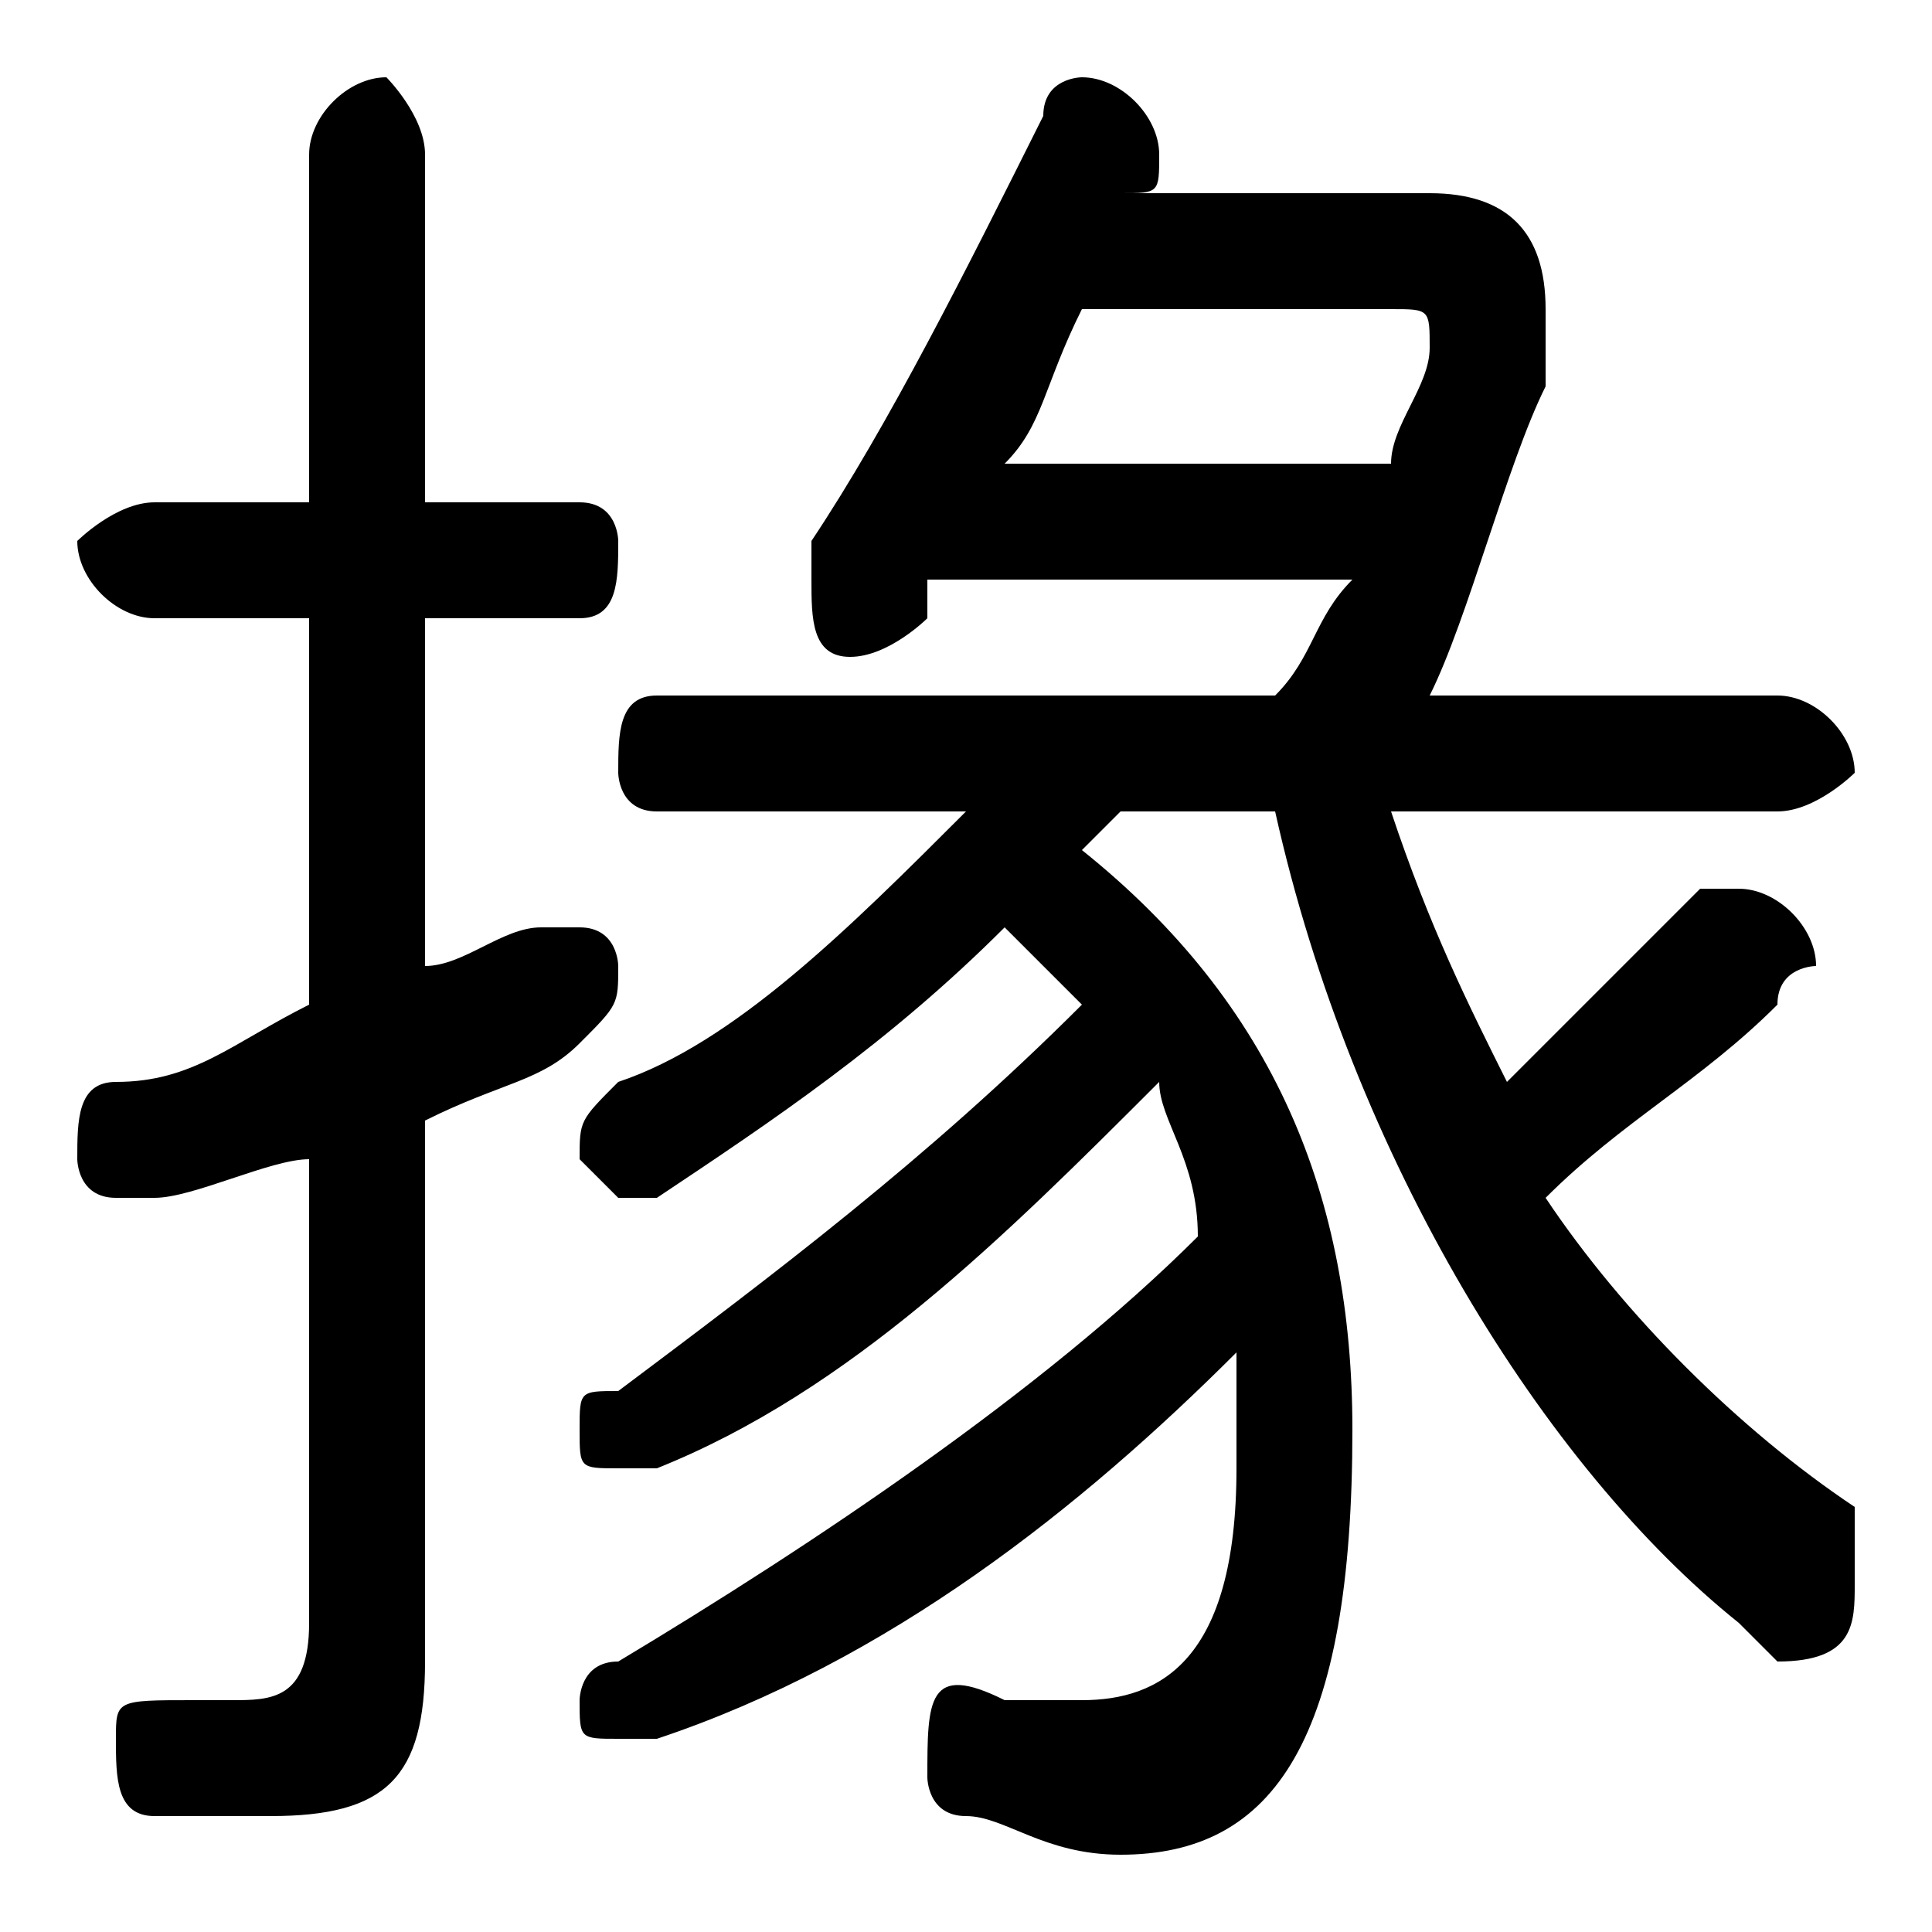 <svg xmlns="http://www.w3.org/2000/svg" viewBox="0 -44.0 50.0 50.0">
    <rect x="0" y="-44.0" width="50.0" height="50.0" fill="#808080" stroke="none"/>
    <g transform="scale(1, -1)">
        <!-- ボディの枠 -->
        <rect x="0" y="-6.0" width="50.0" height="50.0"
            stroke="white" fill="white"/>
        <!-- グリフ座標系の原点 -->
        <circle cx="0" cy="0" r="5" fill="white"/>
        <!-- グリフのアウトライン -->
        <g style="fill:black;stroke:#000000;stroke-width:0;stroke-linecap:round;stroke-linejoin:round;">
        <path d="M 8.0 18.0 C 6.0 17.0 5.0 16.0 3.0 16.0 C 2.0 16.0 2.0 15.0 2.0 14.0 C 2.0 14.0 2.0 13.0 3.0 13.0 C 4.0 13.0 4.0 13.0 4.0 13.0 C 5.0 13.0 7.0 14.0 8.0 14.0 L 8.0 2.0 C 8.0 0.0 7.0 0.0 6.0 0.0 C 6.0 0.0 5.0 0.0 5.0 0.0 C 3.0 0.0 3.0 -0.0 3.0 -1.0 C 3.0 -2.0 3.0 -3.0 4.0 -3.0 C 5.0 -3.0 6.0 -3.0 7.0 -3.0 C 10.0 -3.0 11.0 -2.0 11.0 1.0 L 11.0 15.0 C 13.0 16.0 14.0 16.0 15.0 17.0 C 16.0 18.0 16.0 18.0 16.0 19.0 C 16.0 19.0 16.0 20.0 15.0 20.0 C 14.0 20.0 14.0 20.0 14.0 20.0 C 13.0 20.0 12.0 19.0 11.0 19.0 L 11.0 28.0 L 15.0 28.0 C 16.0 28.0 16.0 29.0 16.0 30.0 C 16.0 30.0 16.0 31.0 15.0 31.0 L 11.0 31.0 L 11.0 40.0 C 11.0 41.0 10.0 42.0 10.0 42.0 C 9.0 42.0 8.0 41.0 8.0 40.0 L 8.0 31.0 L 4.0 31.0 C 3.0 31.0 2.0 30.0 2.0 30.0 C 2.0 29.0 3.0 28.0 4.0 28.0 L 8.0 28.0 Z M 25.0 23.0 C 22.0 20.0 19.0 17.0 16.0 16.0 C 15.0 15.0 15.0 15.0 15.0 14.0 C 15.0 14.0 16.0 13.0 16.0 13.0 C 17.0 13.0 17.0 13.0 17.0 13.0 C 20.0 15.0 23.0 17.0 26.0 20.0 C 27.0 19.0 27.0 19.0 28.0 18.0 C 24.0 14.0 20.0 11.0 16.0 8.0 C 15.0 8.0 15.0 8.0 15.0 7.0 C 15.0 6.0 15.0 6.0 16.0 6.0 C 16.0 6.0 17.0 6.0 17.0 6.0 C 22.0 8.0 26.0 12.0 30.0 16.0 C 30.0 15.0 31.0 14.0 31.0 12.0 C 27.0 8.0 21.0 4.0 16.0 1.0 C 15.0 1.0 15.0 0.0 15.0 -0.0 C 15.0 -1.0 15.0 -1.0 16.0 -1.0 C 16.0 -1.0 17.0 -1.0 17.0 -1.0 C 23.0 1.0 28.0 5.0 32.0 9.0 C 32.0 8.0 32.0 7.0 32.0 6.0 C 32.0 1.0 30.0 -0.0 28.0 -0.0 C 27.0 -0.0 27.0 -0.0 26.0 0.0 C 24.0 1.0 24.0 -0.0 24.0 -2.0 C 24.0 -2.0 24.0 -3.0 25.0 -3.0 C 26.0 -3.0 27.0 -4.0 29.0 -4.0 C 33.0 -4.0 35.0 -1.0 35.0 7.0 C 35.0 13.0 33.0 18.0 28.0 22.0 C 28.0 22.0 28.0 22.0 29.0 23.0 L 33.0 23.0 C 35.0 14.0 40.0 6.0 45.0 2.0 C 46.0 1.0 46.0 1.0 46.0 1.0 C 48.0 1.0 48.0 2.0 48.0 3.0 C 48.0 4.0 48.0 4.0 48.0 5.0 C 45.0 7.0 42.0 10.0 40.0 13.0 C 42.0 15.0 44.0 16.0 46.0 18.0 C 46.0 19.0 47.0 19.0 47.0 19.0 C 47.0 20.0 46.0 21.0 45.0 21.0 C 44.0 21.0 44.0 21.0 44.0 21.0 C 42.0 19.0 40.0 17.0 39.0 16.0 C 38.0 18.0 37.0 20.0 36.0 23.0 L 46.0 23.0 C 47.0 23.0 48.0 24.0 48.0 24.0 C 48.0 25.0 47.0 26.0 46.0 26.0 L 37.0 26.0 C 38.0 28.0 39.0 32.0 40.0 34.0 C 40.0 35.0 40.0 35.0 40.0 36.0 C 40.0 38.0 39.0 39.0 37.0 39.0 L 29.0 39.0 C 30.0 39.0 30.0 39.0 30.0 40.0 C 30.0 40.0 30.0 40.0 30.0 40.0 C 30.0 41.0 29.0 42.0 28.0 42.0 C 28.0 42.0 27.0 42.0 27.0 41.0 C 25.0 37.0 23.0 33.0 21.0 30.0 C 21.0 29.0 21.0 29.0 21.0 29.0 C 21.0 28.0 21.0 27.0 22.0 27.0 C 23.0 27.0 24.0 28.0 24.0 28.0 C 24.0 28.0 24.0 29.0 24.0 29.0 L 35.0 29.0 C 34.0 28.0 34.0 27.0 33.0 26.0 L 17.0 26.0 C 16.0 26.0 16.0 25.0 16.0 24.0 C 16.0 24.0 16.0 23.0 17.0 23.0 Z M 26.0 32.0 C 27.0 33.0 27.0 34.0 28.0 36.0 L 36.0 36.0 C 37.0 36.0 37.0 36.0 37.0 35.0 C 37.0 35.0 37.0 35.0 37.0 35.0 C 37.0 34.0 36.0 33.0 36.0 32.0 Z"/>
    </g>
    </g>
</svg>
